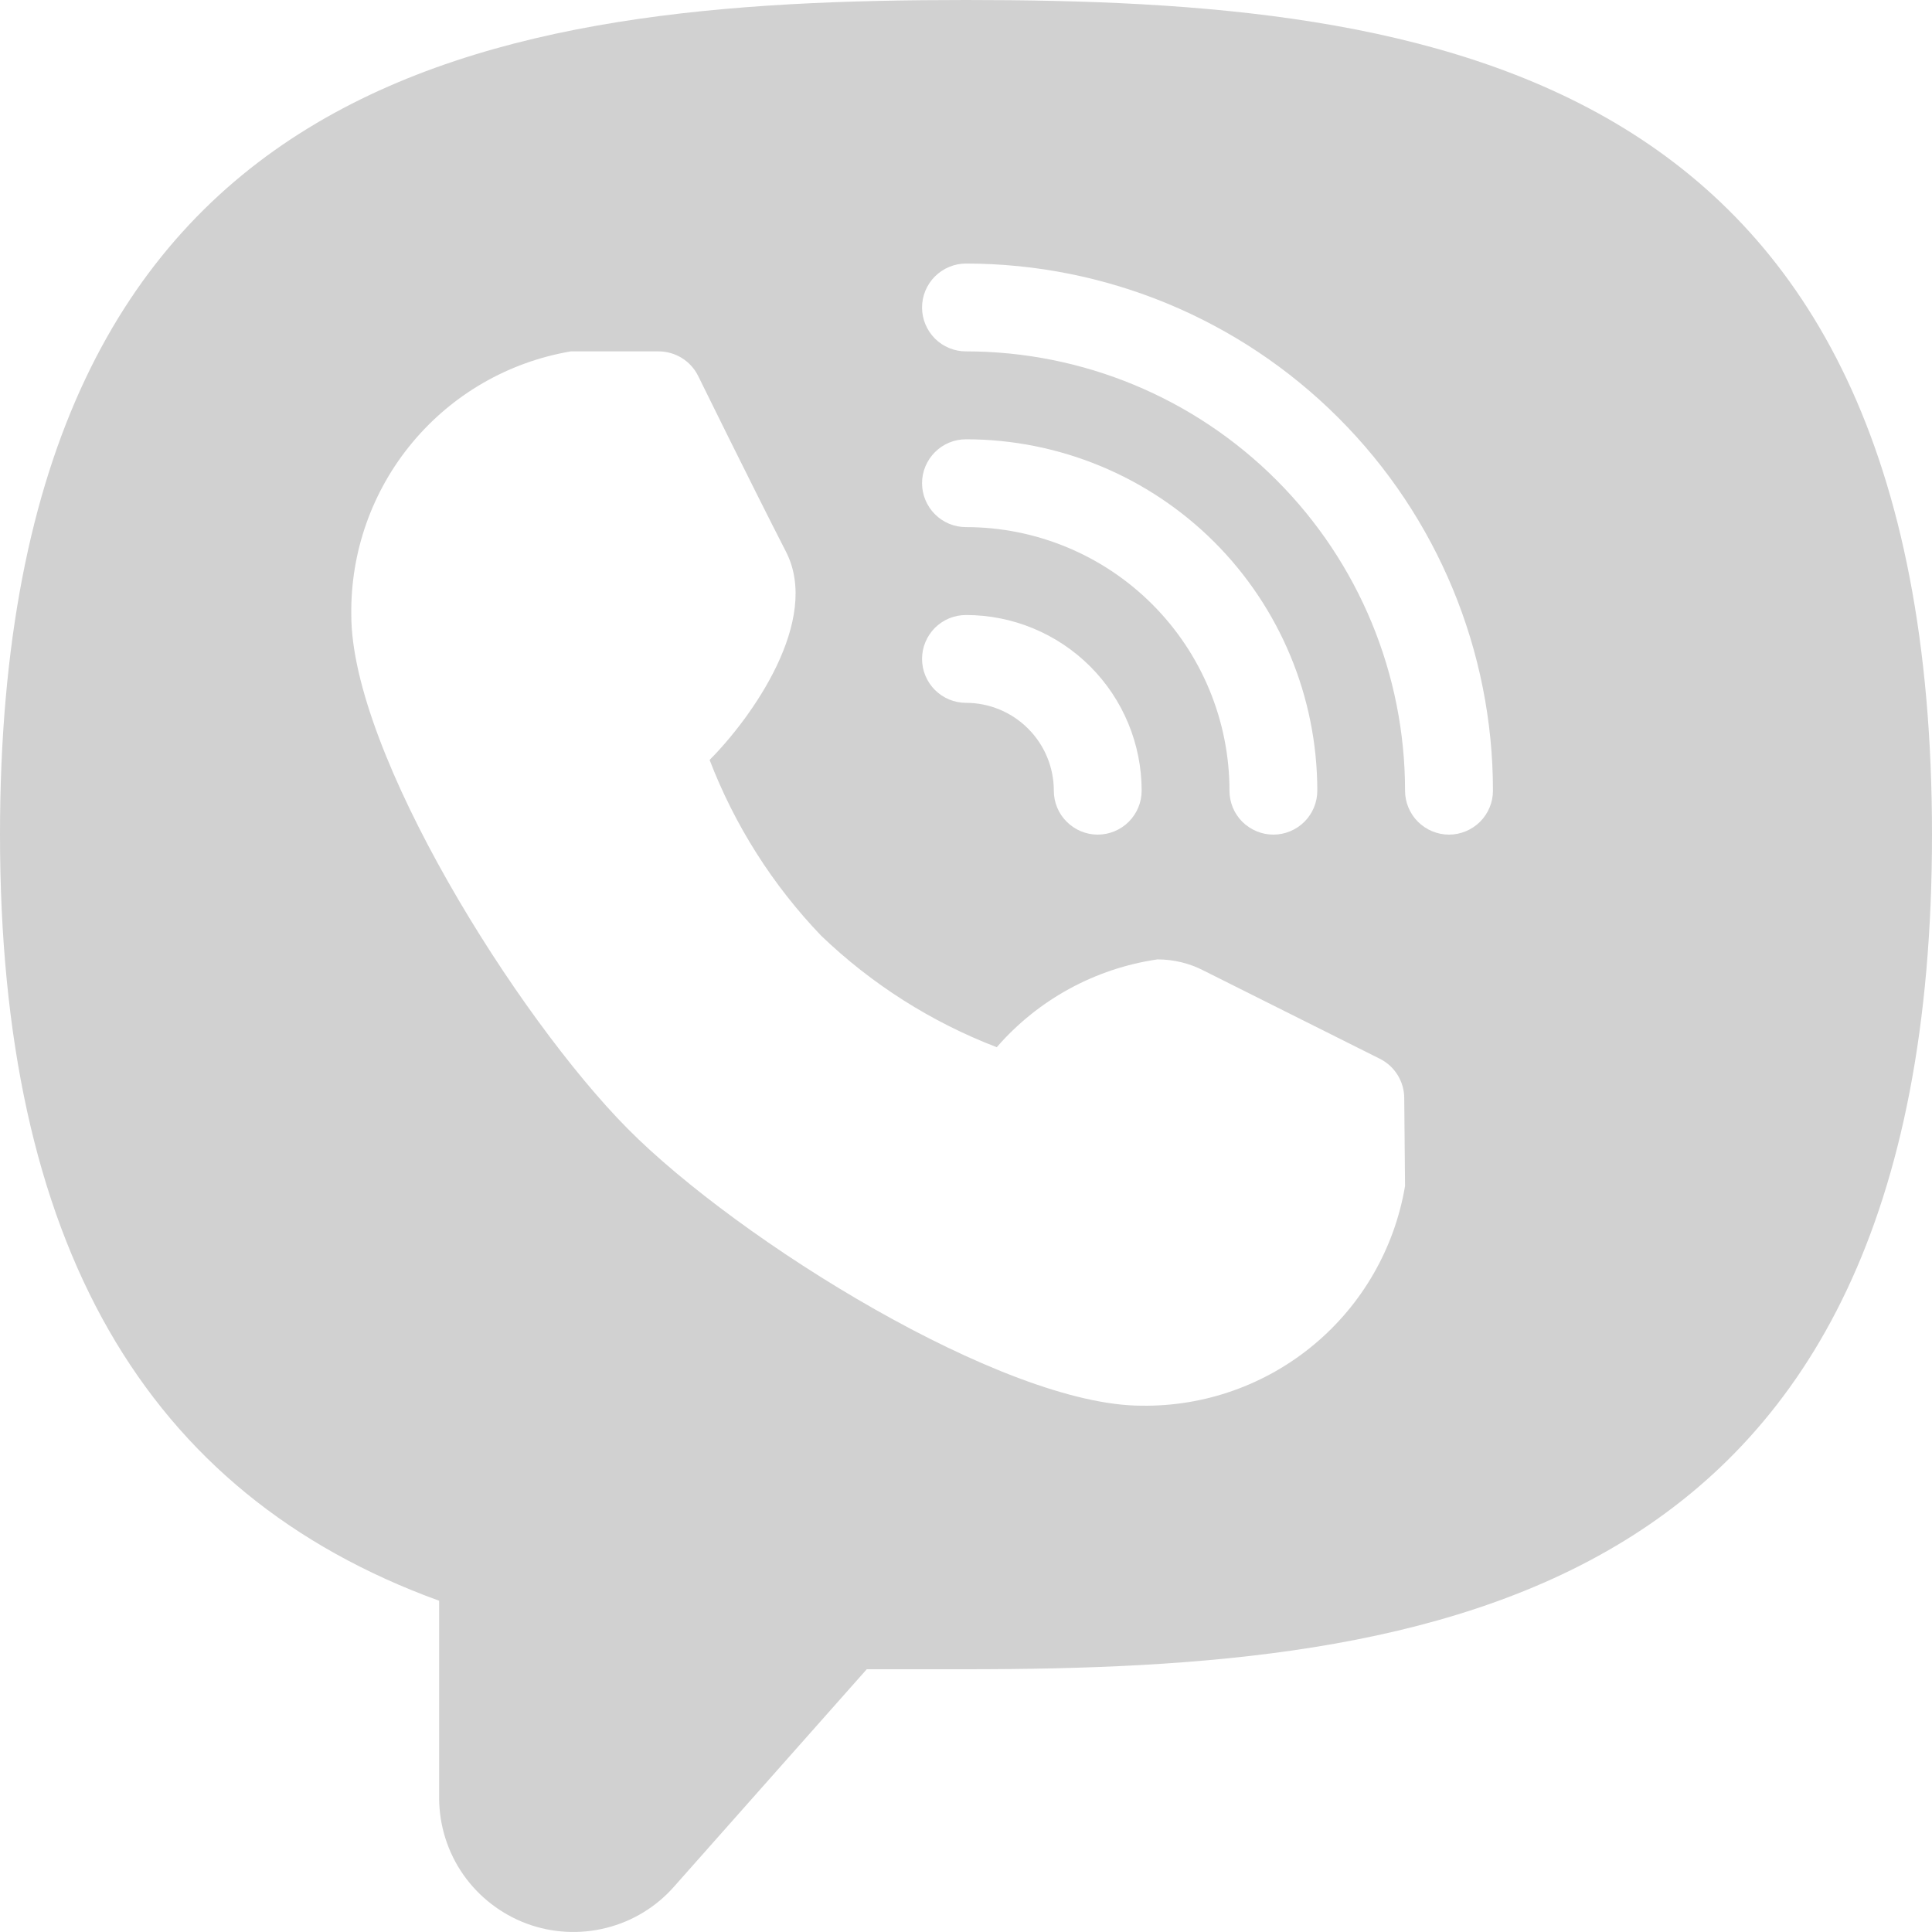 <svg width="24" height="24" viewBox="0 0 24 24" fill="none" xmlns="http://www.w3.org/2000/svg">
<g clip-path="url(#clip0_435_901)">
<path d="M12 0C6.196 0 0 0.797 0 10.368C0 15.432 1.789 18.553 5.455 19.885V22.34C5.457 22.679 5.561 23.009 5.755 23.287C5.949 23.564 6.223 23.776 6.54 23.895C6.857 24.013 7.203 24.032 7.531 23.949C7.86 23.867 8.155 23.686 8.378 23.431L10.767 20.736H12C17.804 20.736 24 19.939 24 10.368C24 0.797 17.804 0 12 0ZM12 7.64C12.579 7.64 13.134 7.87 13.543 8.279C13.952 8.688 14.182 9.243 14.182 9.822C14.182 9.967 14.124 10.106 14.022 10.208C13.92 10.31 13.781 10.368 13.636 10.368C13.492 10.368 13.353 10.31 13.251 10.208C13.148 10.106 13.091 9.967 13.091 9.822C13.091 9.533 12.976 9.255 12.771 9.051C12.567 8.846 12.289 8.731 12 8.731C11.855 8.731 11.717 8.673 11.614 8.571C11.512 8.469 11.454 8.33 11.454 8.185C11.454 8.04 11.512 7.902 11.614 7.799C11.717 7.697 11.855 7.64 12 7.64ZM11.454 6.002C11.454 5.858 11.512 5.719 11.614 5.617C11.717 5.514 11.855 5.457 12 5.457C13.157 5.457 14.267 5.917 15.086 6.735C15.904 7.554 16.364 8.664 16.364 9.822C16.364 9.967 16.306 10.106 16.204 10.208C16.102 10.31 15.963 10.368 15.818 10.368C15.674 10.368 15.535 10.31 15.432 10.208C15.33 10.106 15.273 9.967 15.273 9.822C15.273 8.954 14.928 8.121 14.314 7.507C13.7 6.893 12.868 6.548 12 6.548C11.855 6.548 11.717 6.491 11.614 6.388C11.512 6.286 11.454 6.147 11.454 6.002ZM17.454 14.733C17.324 15.504 16.923 16.203 16.323 16.703C15.723 17.204 14.963 17.473 14.182 17.462C12.469 17.462 9.175 15.41 7.8 14.024C6.425 12.638 4.364 9.353 4.364 7.64C4.353 6.858 4.622 6.098 5.122 5.498C5.622 4.897 6.32 4.496 7.091 4.365H8.182C8.284 4.365 8.384 4.394 8.471 4.448C8.558 4.502 8.628 4.579 8.673 4.671C8.673 4.671 9.327 6.002 9.764 6.854C10.2 7.705 9.338 8.916 8.815 9.44C9.127 10.253 9.598 10.995 10.2 11.623C10.828 12.226 11.57 12.697 12.382 13.009C12.895 12.418 13.604 12.031 14.378 11.918C14.579 11.918 14.778 11.966 14.956 12.059L17.138 13.151C17.23 13.196 17.307 13.266 17.361 13.353C17.415 13.44 17.444 13.54 17.444 13.642L17.454 14.733ZM18 10.368C17.855 10.368 17.717 10.31 17.614 10.208C17.512 10.106 17.454 9.967 17.454 9.822C17.454 8.375 16.88 6.987 15.857 5.964C14.834 4.94 13.447 4.365 12 4.365C11.855 4.365 11.717 4.308 11.614 4.206C11.512 4.103 11.454 3.964 11.454 3.82C11.454 3.675 11.512 3.536 11.614 3.434C11.717 3.332 11.855 3.274 12 3.274C13.736 3.274 15.401 3.964 16.628 5.192C17.856 6.42 18.546 8.086 18.546 9.822C18.546 9.967 18.488 10.106 18.386 10.208C18.283 10.31 18.145 10.368 18 10.368Z" fill="#D1D1D1"/>
</g>
<defs>
<clipPath id="clip0_435_901">
<rect width="24" height="24" fill="white"/>
</clipPath>
</defs>
</svg>
